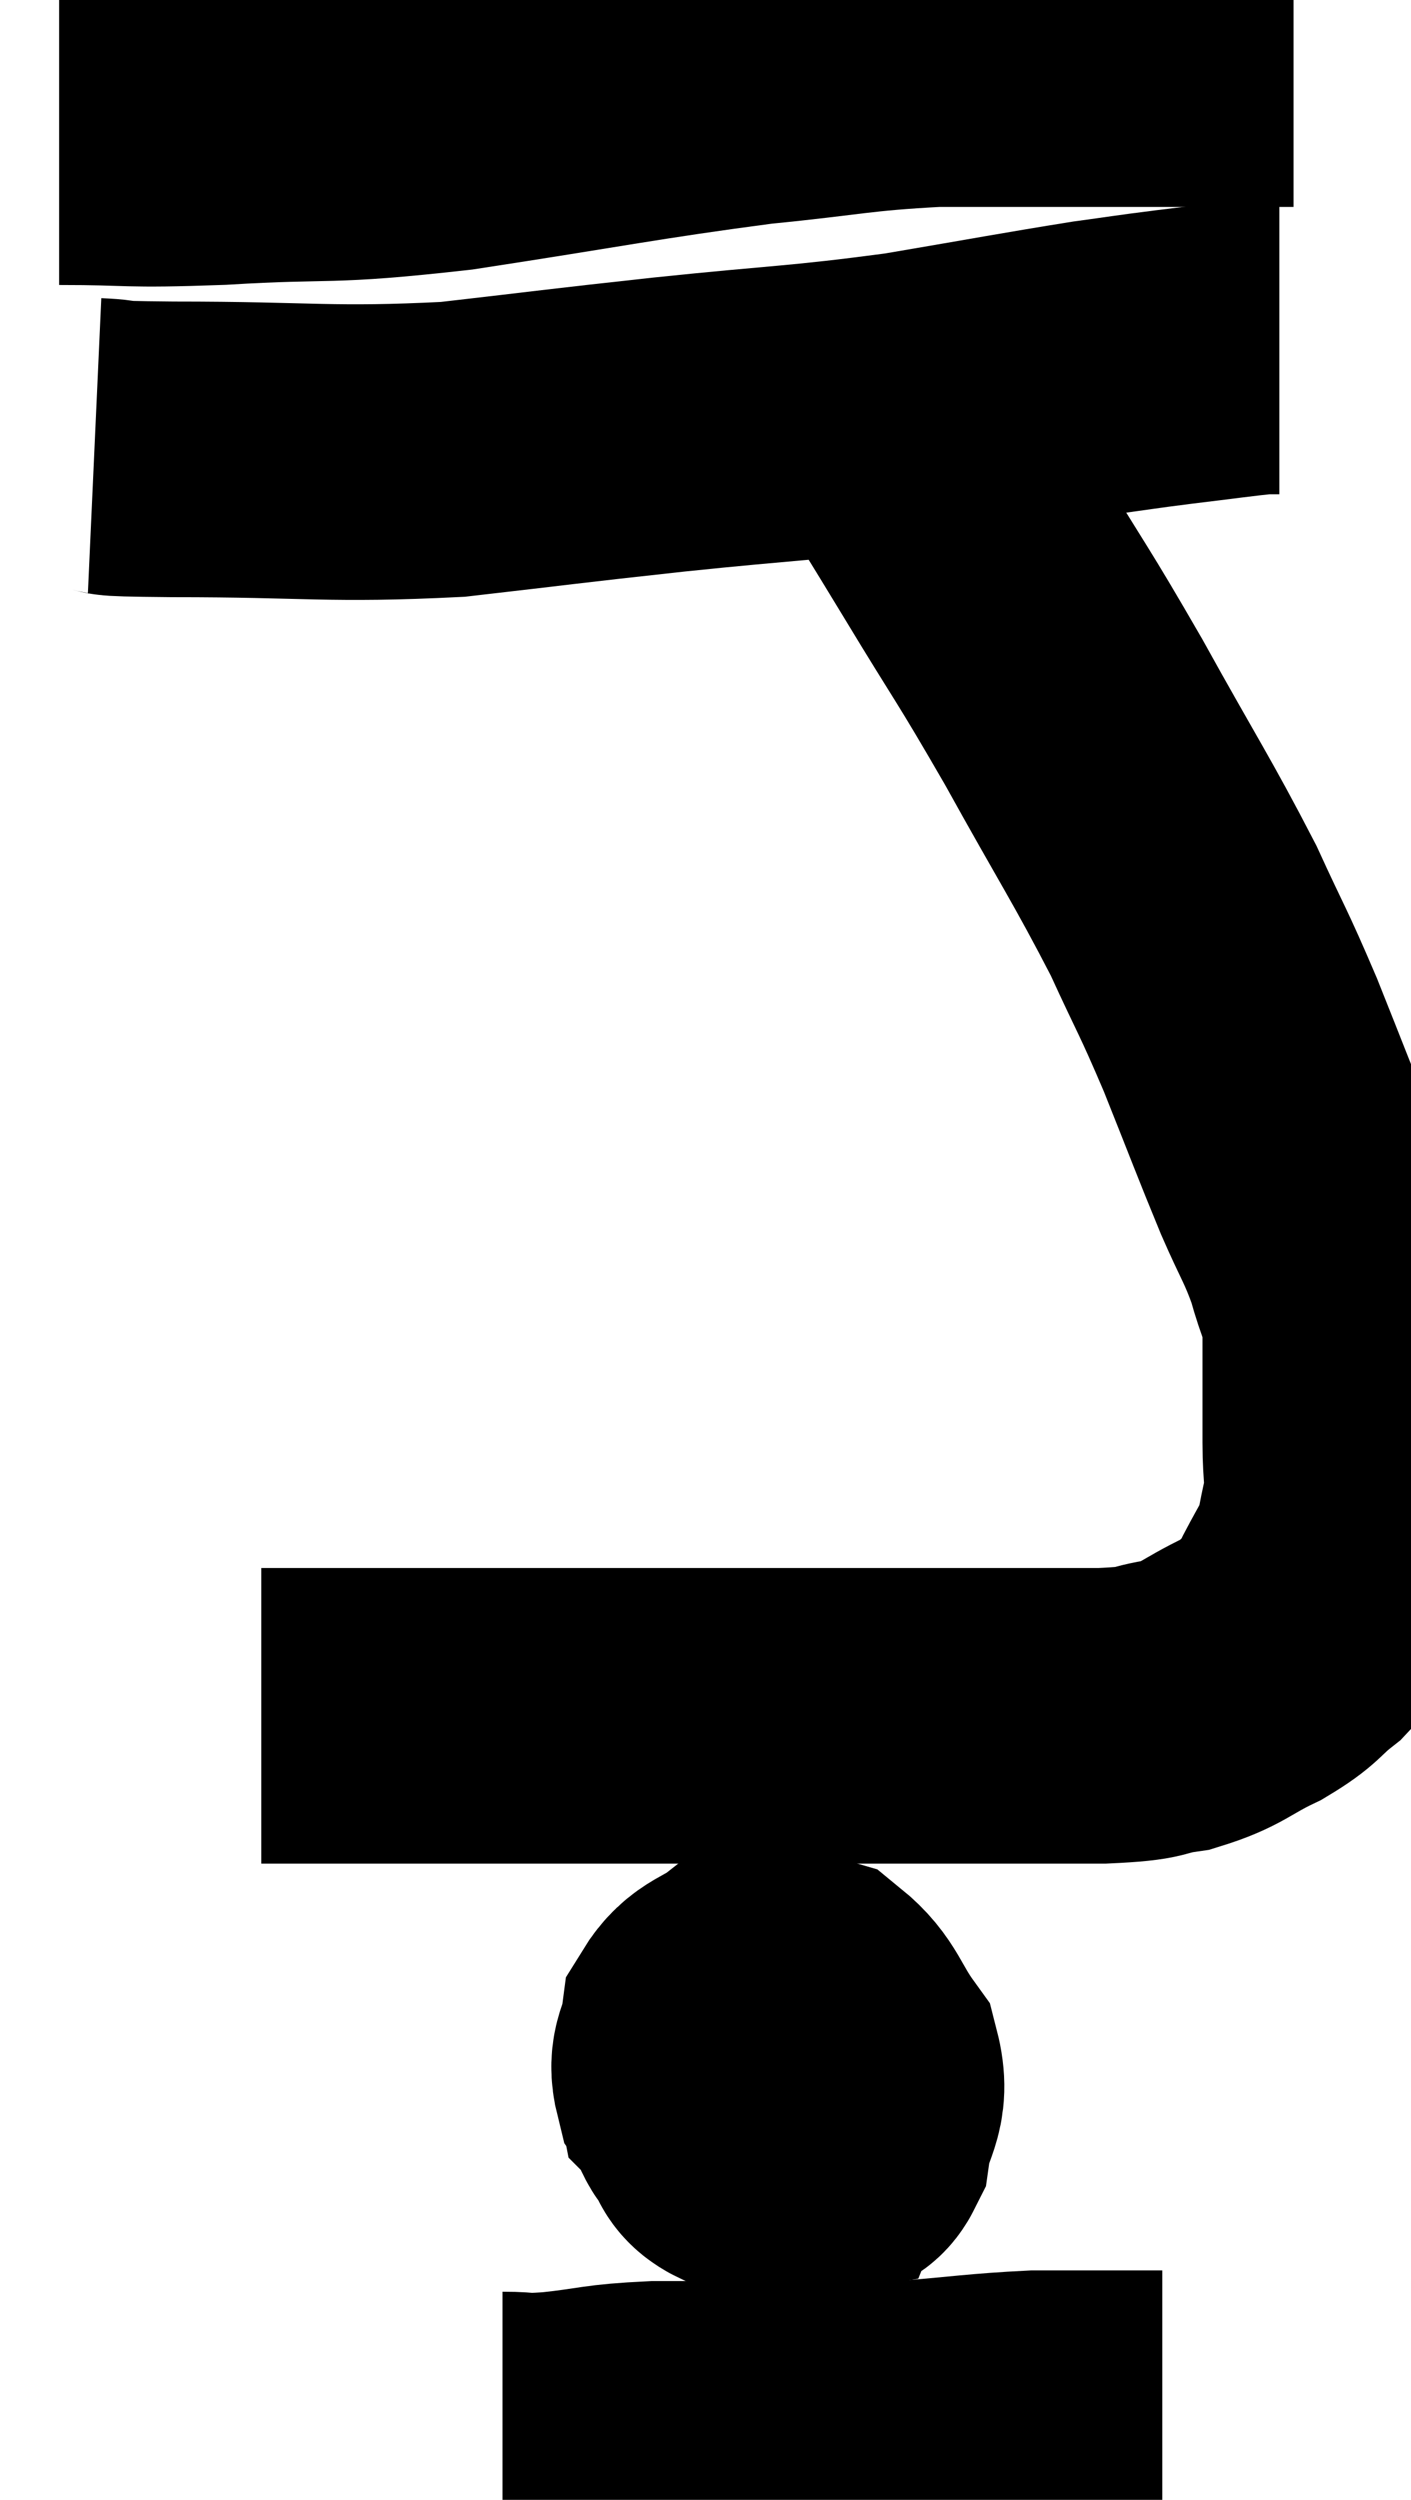 <svg xmlns="http://www.w3.org/2000/svg" viewBox="12.86 3.02 23.867 42.28" width="23.867" height="42.28"><path d="M 13.86 5.34 C 15.21 5.34, 14.895 5.4, 16.56 5.34 C 18.54 5.22, 18.255 5.355, 20.52 5.1 C 23.07 4.71, 23.58 4.59, 25.62 4.32 C 27.15 4.17, 27.27 4.095, 28.68 4.02 C 29.97 4.02, 30.225 4.02, 31.26 4.02 C 32.04 4.02, 32.07 4.02, 32.82 4.02 C 33.54 4.02, 33.825 4.02, 34.26 4.02 C 34.41 4.02, 34.44 4.02, 34.56 4.02 L 34.74 4.02" fill="none" stroke="black" stroke-width="5"></path><path d="M 14.46 10.56 C 15.12 10.59, 14.265 10.605, 15.78 10.62 C 18.15 10.62, 18.42 10.725, 20.52 10.62 C 22.35 10.41, 22.26 10.41, 24.18 10.2 C 26.19 9.99, 26.4 10.02, 28.2 9.78 C 29.79 9.51, 30.255 9.42, 31.38 9.24 C 32.04 9.15, 31.995 9.15, 32.7 9.06 C 33.45 8.97, 33.75 8.925, 34.2 8.88 C 34.35 8.88, 34.425 8.88, 34.5 8.88 L 34.5 8.88" fill="none" stroke="black" stroke-width="5"></path><path d="M 28.14 10.32 C 28.71 11.25, 28.56 10.995, 29.28 12.18 C 30.15 13.62, 30.12 13.5, 31.02 15.06 C 31.95 16.74, 32.175 17.055, 32.88 18.42 C 33.36 19.47, 33.36 19.395, 33.84 20.52 C 34.32 21.72, 34.41 21.975, 34.8 22.92 C 35.1 23.61, 35.175 23.67, 35.4 24.3 C 35.55 24.87, 35.625 24.855, 35.7 25.44 C 35.7 26.04, 35.7 26.145, 35.7 26.64 C 35.7 27.03, 35.7 26.955, 35.7 27.42 C 35.7 27.96, 35.76 27.99, 35.7 28.5 C 35.58 28.98, 35.61 29.055, 35.46 29.46 C 35.28 29.79, 35.25 29.835, 35.1 30.12 C 34.98 30.36, 35.13 30.315, 34.86 30.6 C 34.44 30.93, 34.545 30.945, 34.02 31.26 C 33.39 31.56, 33.39 31.665, 32.76 31.86 C 32.13 31.95, 32.475 31.995, 31.5 32.04 C 30.18 32.04, 30.39 32.04, 28.86 32.04 C 27.12 32.04, 27.255 32.04, 25.38 32.04 C 23.37 32.04, 22.89 32.04, 21.36 32.04 C 20.31 32.04, 20.1 32.04, 19.26 32.04 C 18.63 32.04, 18.495 32.04, 18 32.04 C 17.64 32.04, 17.46 32.04, 17.28 32.04 C 17.28 32.04, 17.28 32.04, 17.28 32.04 L 17.28 32.04" fill="none" stroke="black" stroke-width="5"></path><path d="M 26.16 37.02 C 25.71 37.17, 25.605 37.005, 25.26 37.32 C 25.02 37.8, 24.69 37.83, 24.78 38.28 C 25.2 38.7, 25.155 38.865, 25.62 39.12 C 26.13 39.21, 26.265 39.27, 26.64 39.3 C 26.88 39.27, 26.955 39.57, 27.12 39.24 C 27.21 38.61, 27.45 38.565, 27.3 37.98 C 26.91 37.44, 26.925 37.23, 26.52 36.9 C 26.1 36.78, 26.1 36.555, 25.68 36.66 C 25.26 36.99, 25.08 36.93, 24.84 37.32 C 24.78 37.77, 24.615 37.8, 24.72 38.22 C 24.99 38.61, 24.9 38.79, 25.26 39 C 25.71 39.03, 25.725 39.33, 26.16 39.06 C 26.58 38.49, 26.835 38.31, 27 37.92 C 26.91 37.71, 27.135 37.605, 26.82 37.5 C 26.28 37.5, 26.175 37.215, 25.74 37.5 C 25.41 38.07, 25.155 38.19, 25.08 38.64 C 25.26 38.97, 25.065 39.12, 25.44 39.3 C 26.01 39.33, 26.265 39.42, 26.58 39.36 L 26.7 39.06" fill="none" stroke="black" stroke-width="5"></path><path d="M 21.36 44.28 C 21.81 44.28, 21.615 44.325, 22.26 44.28 C 23.1 44.19, 23.01 44.145, 23.94 44.1 C 24.96 44.1, 24.93 44.1, 25.98 44.1 C 27.06 44.1, 27.045 44.145, 28.14 44.1 C 29.25 44.01, 29.46 43.965, 30.36 43.92 C 31.05 43.92, 31.29 43.92, 31.74 43.92 C 31.95 43.92, 31.965 43.92, 32.16 43.92 L 32.52 43.92" fill="none" stroke="black" stroke-width="5"></path></svg>